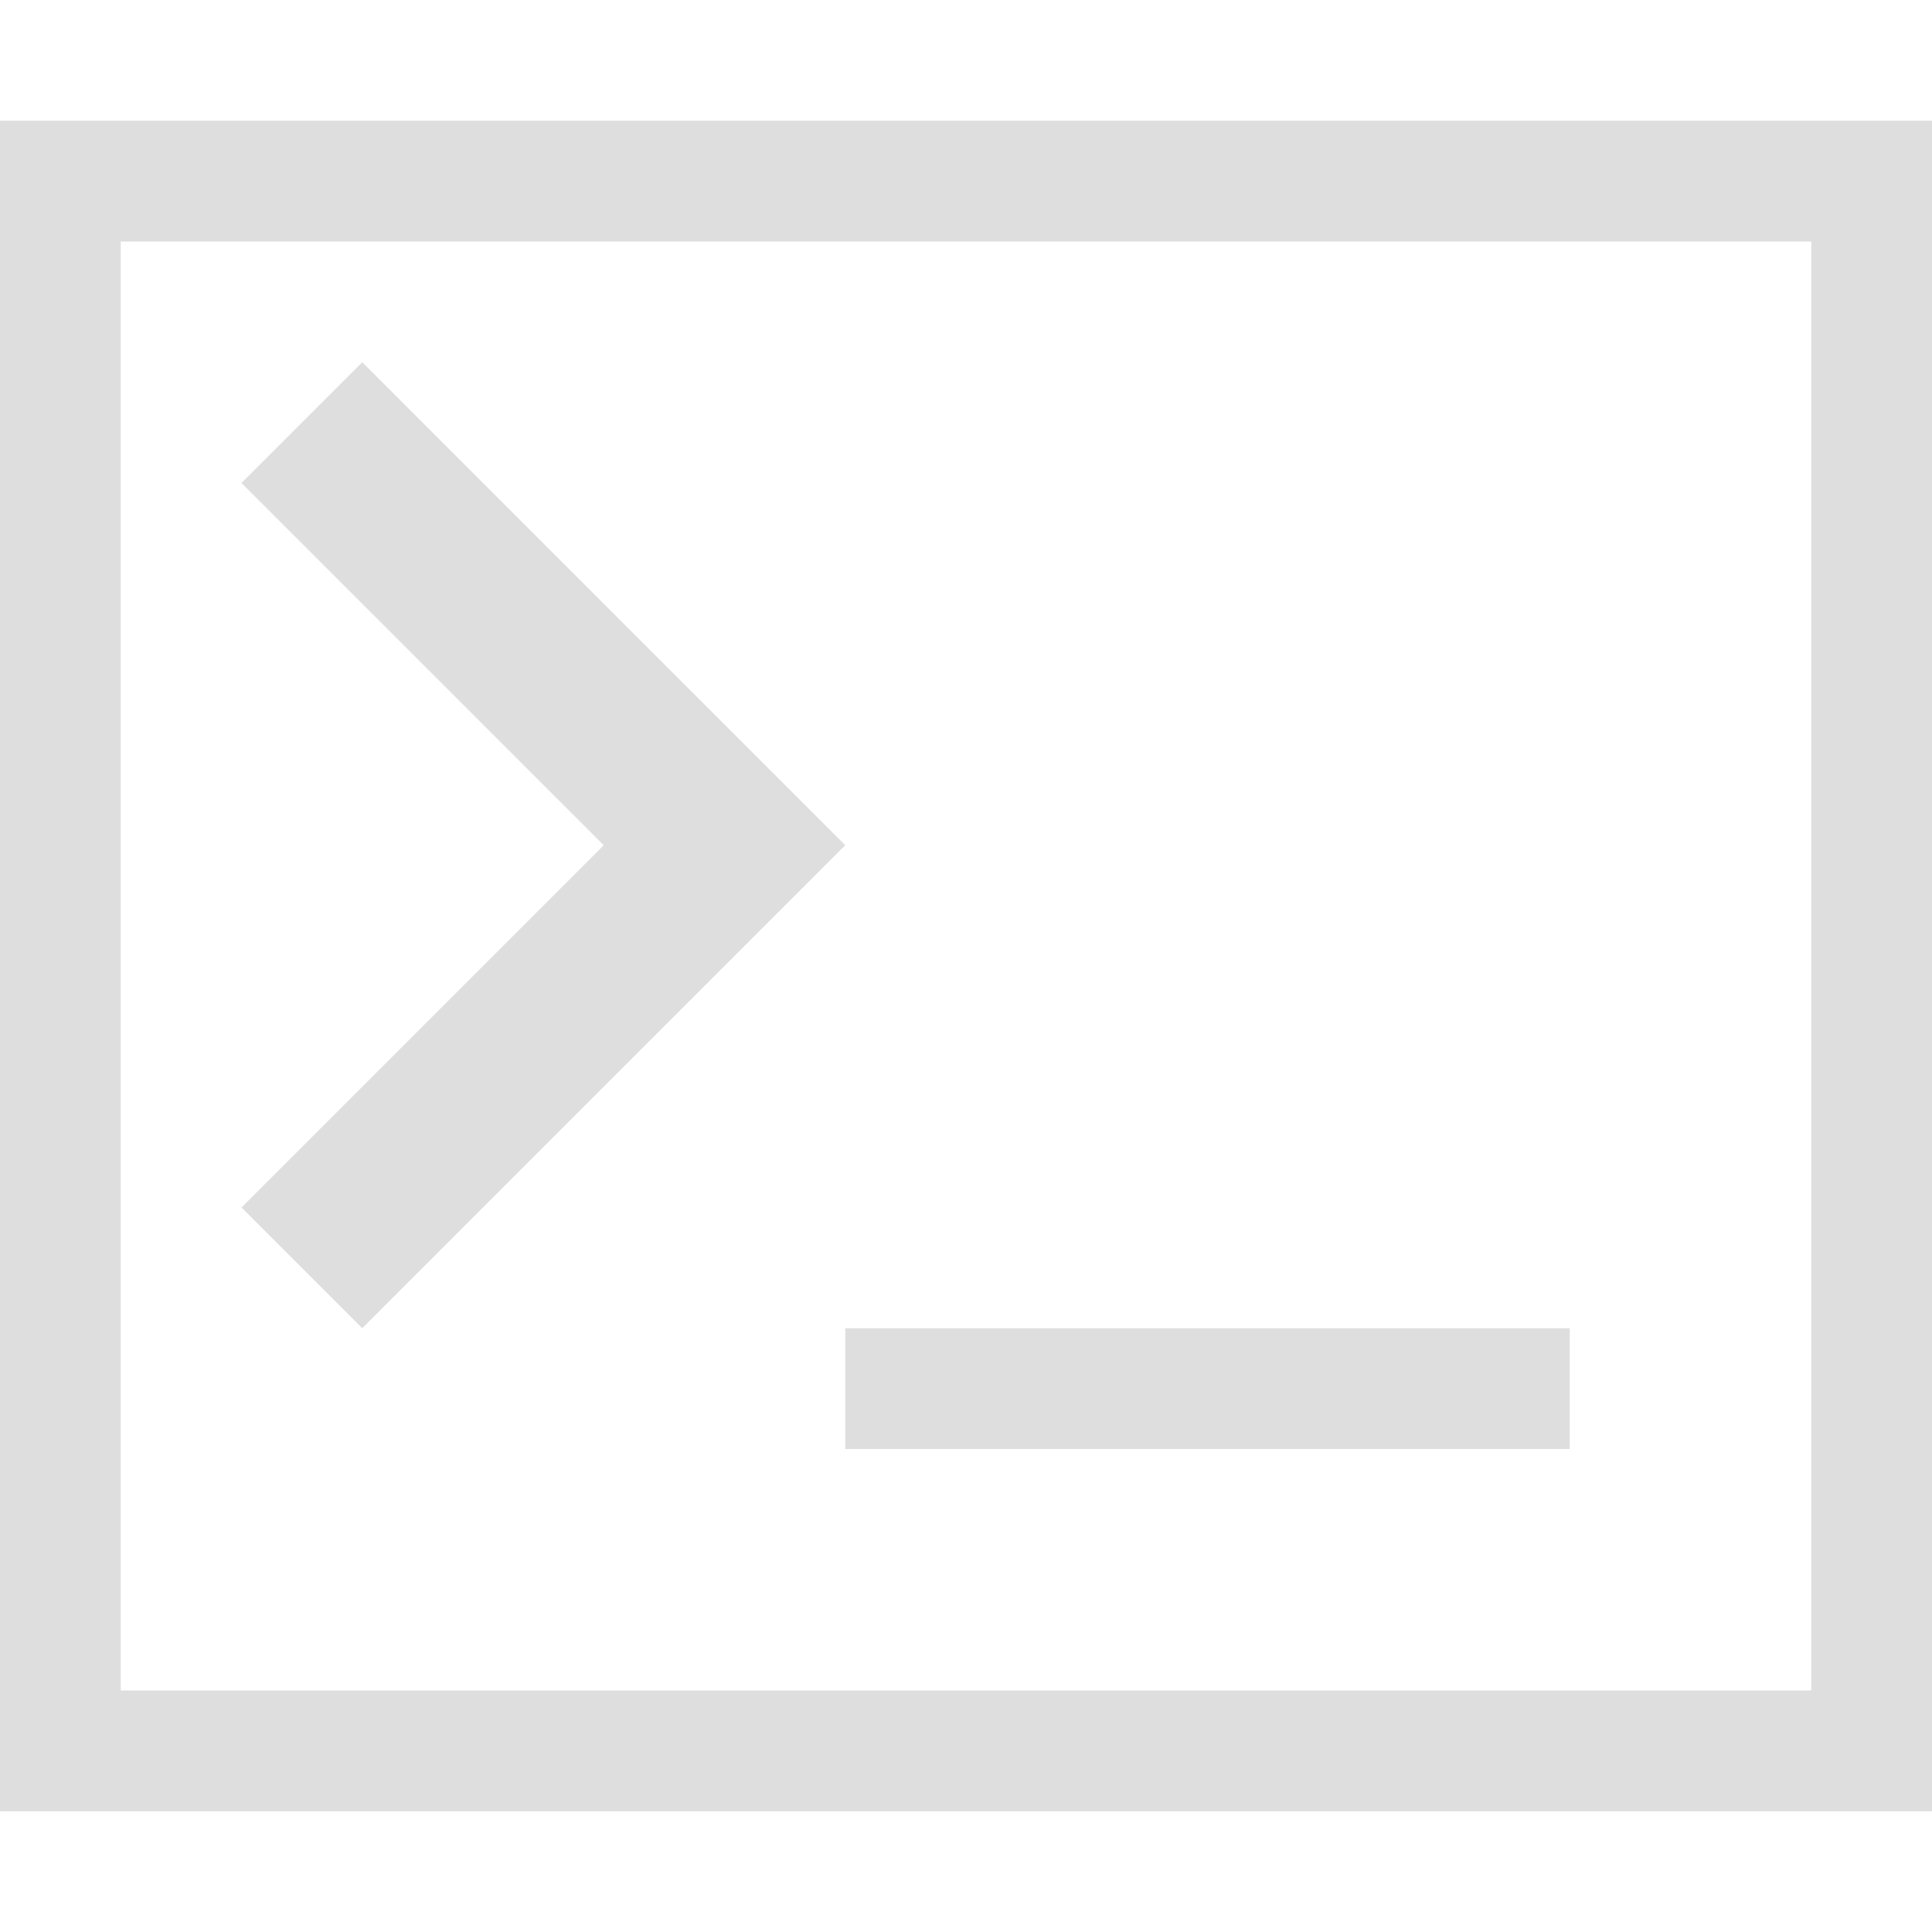 <?xml version="1.0" encoding="UTF-8" standalone="no"?>
<svg
   xmlns:dc="http://purl.org/dc/elements/1.1/"
   xmlns:cc="http://creativecommons.org/ns#"
   xmlns:rdf="http://www.w3.org/1999/02/22-rdf-syntax-ns#"
   xmlns:svg="http://www.w3.org/2000/svg"
   xmlns="http://www.w3.org/2000/svg"
   xmlns:xlink="http://www.w3.org/1999/xlink"
   xmlns:sodipodi="http://sodipodi.sourceforge.net/DTD/sodipodi-0.dtd"
   xmlns:inkscape="http://www.inkscape.org/namespaces/inkscape"
   width="16"
   height="16"
   viewBox="0 0 16 16"
   id="svg2"
   version="1.1"
   inkscape:version="0.48.4 r9939"
   sodipodi:docname="terminal.svg">
  <sodipodi:namedview
     pagecolor="#333333"
     bordercolor="#666666"
     borderopacity="1"
     objecttolerance="10"
     gridtolerance="10"
     guidetolerance="10"
     inkscape:pageopacity="1"
     inkscape:pageshadow="2"
     inkscape:window-width="923"
     inkscape:window-height="977"
     id="namedview21"
     showgrid="true"
     inkscape:zoom="27.812867"
     inkscape:cx="7.5807847"
     inkscape:cy="8.9712764"
     inkscape:window-x="927"
     inkscape:window-y="28"
     inkscape:window-maximized="0"
     inkscape:current-layer="svg2">
    <inkscape:grid
       type="xygrid"
       id="grid3051"
       empspacing="5"
       visible="true"
       enabled="true"
       snapvisiblegridlinesonly="true" />
  </sodipodi:namedview>
  <defs
     id="defs4">
    <radialGradient
       cx="148.004"
       cy="160"
       gradientTransform="matrix(0.183,0,0,0.183,-3.1,-37.297)"
       id="radial0"
       r="128"
       gradientUnits="userSpaceOnUse">
      <stop
         offset="0"
         style="stop-color:#7f7f7f"
         id="stop7" />
      <stop
         offset="1"
         style="stop-color:#000000"
         id="stop9" />
    </radialGradient>
    <radialGradient
       inkscape:collect="always"
       xlink:href="#radial0"
       id="radialGradient3029"
       gradientUnits="userSpaceOnUse"
       gradientTransform="matrix(0.183,0,0,0.183,-3.1,-37.297)"
       cx="148.004"
       cy="160"
       r="128" />
    <radialGradient
       inkscape:collect="always"
       xlink:href="#radial0"
       id="radialGradient3035"
       gradientUnits="userSpaceOnUse"
       gradientTransform="matrix(0.062,0,0,0.062,-0.688,-2.563)"
       cx="148.004"
       cy="160"
       r="128" />
    <radialGradient
       inkscape:collect="always"
       xlink:href="#radial0"
       id="radialGradient3042"
       gradientUnits="userSpaceOnUse"
       gradientTransform="matrix(0.062,0,0,0.062,-0.688,-2.563)"
       cx="148.004"
       cy="160"
       r="128" />
    <radialGradient
       inkscape:collect="always"
       xlink:href="#radial0"
       id="radialGradient3047"
       gradientUnits="userSpaceOnUse"
       gradientTransform="matrix(0.062,0,0,0.062,-1.25,-2)"
       cx="148.004"
       cy="160"
       r="128" />
  </defs>
  <path
     inkscape:connector-curvature="0"
     style="fill:#dedede;fill-opacity:1;stroke:none"
     d="M 0,1 0,15 16,15 16,1 0,1 z M 1,2 15,2 15,14 1,14 1,2 z"
     id="rect3049" />
  <path
     style="fill:#dedede;fill-opacity:1"
     inkscape:connector-curvature="0"
     id="path17"
     d="m 13,12 0,-1 -6,0 0,1 z" />
  <path
     style="fill:#dedede;fill-opacity:1"
     inkscape:connector-curvature="0"
     id="path19"
     d="M 3,11 2,10 5,7 2,4 3,3 7,7 z"
     sodipodi:nodetypes="ccccccc" />
  <g
     inkscape:groupmode="layer"
     id="layer1"
     inkscape:label="fg" />
</svg>
